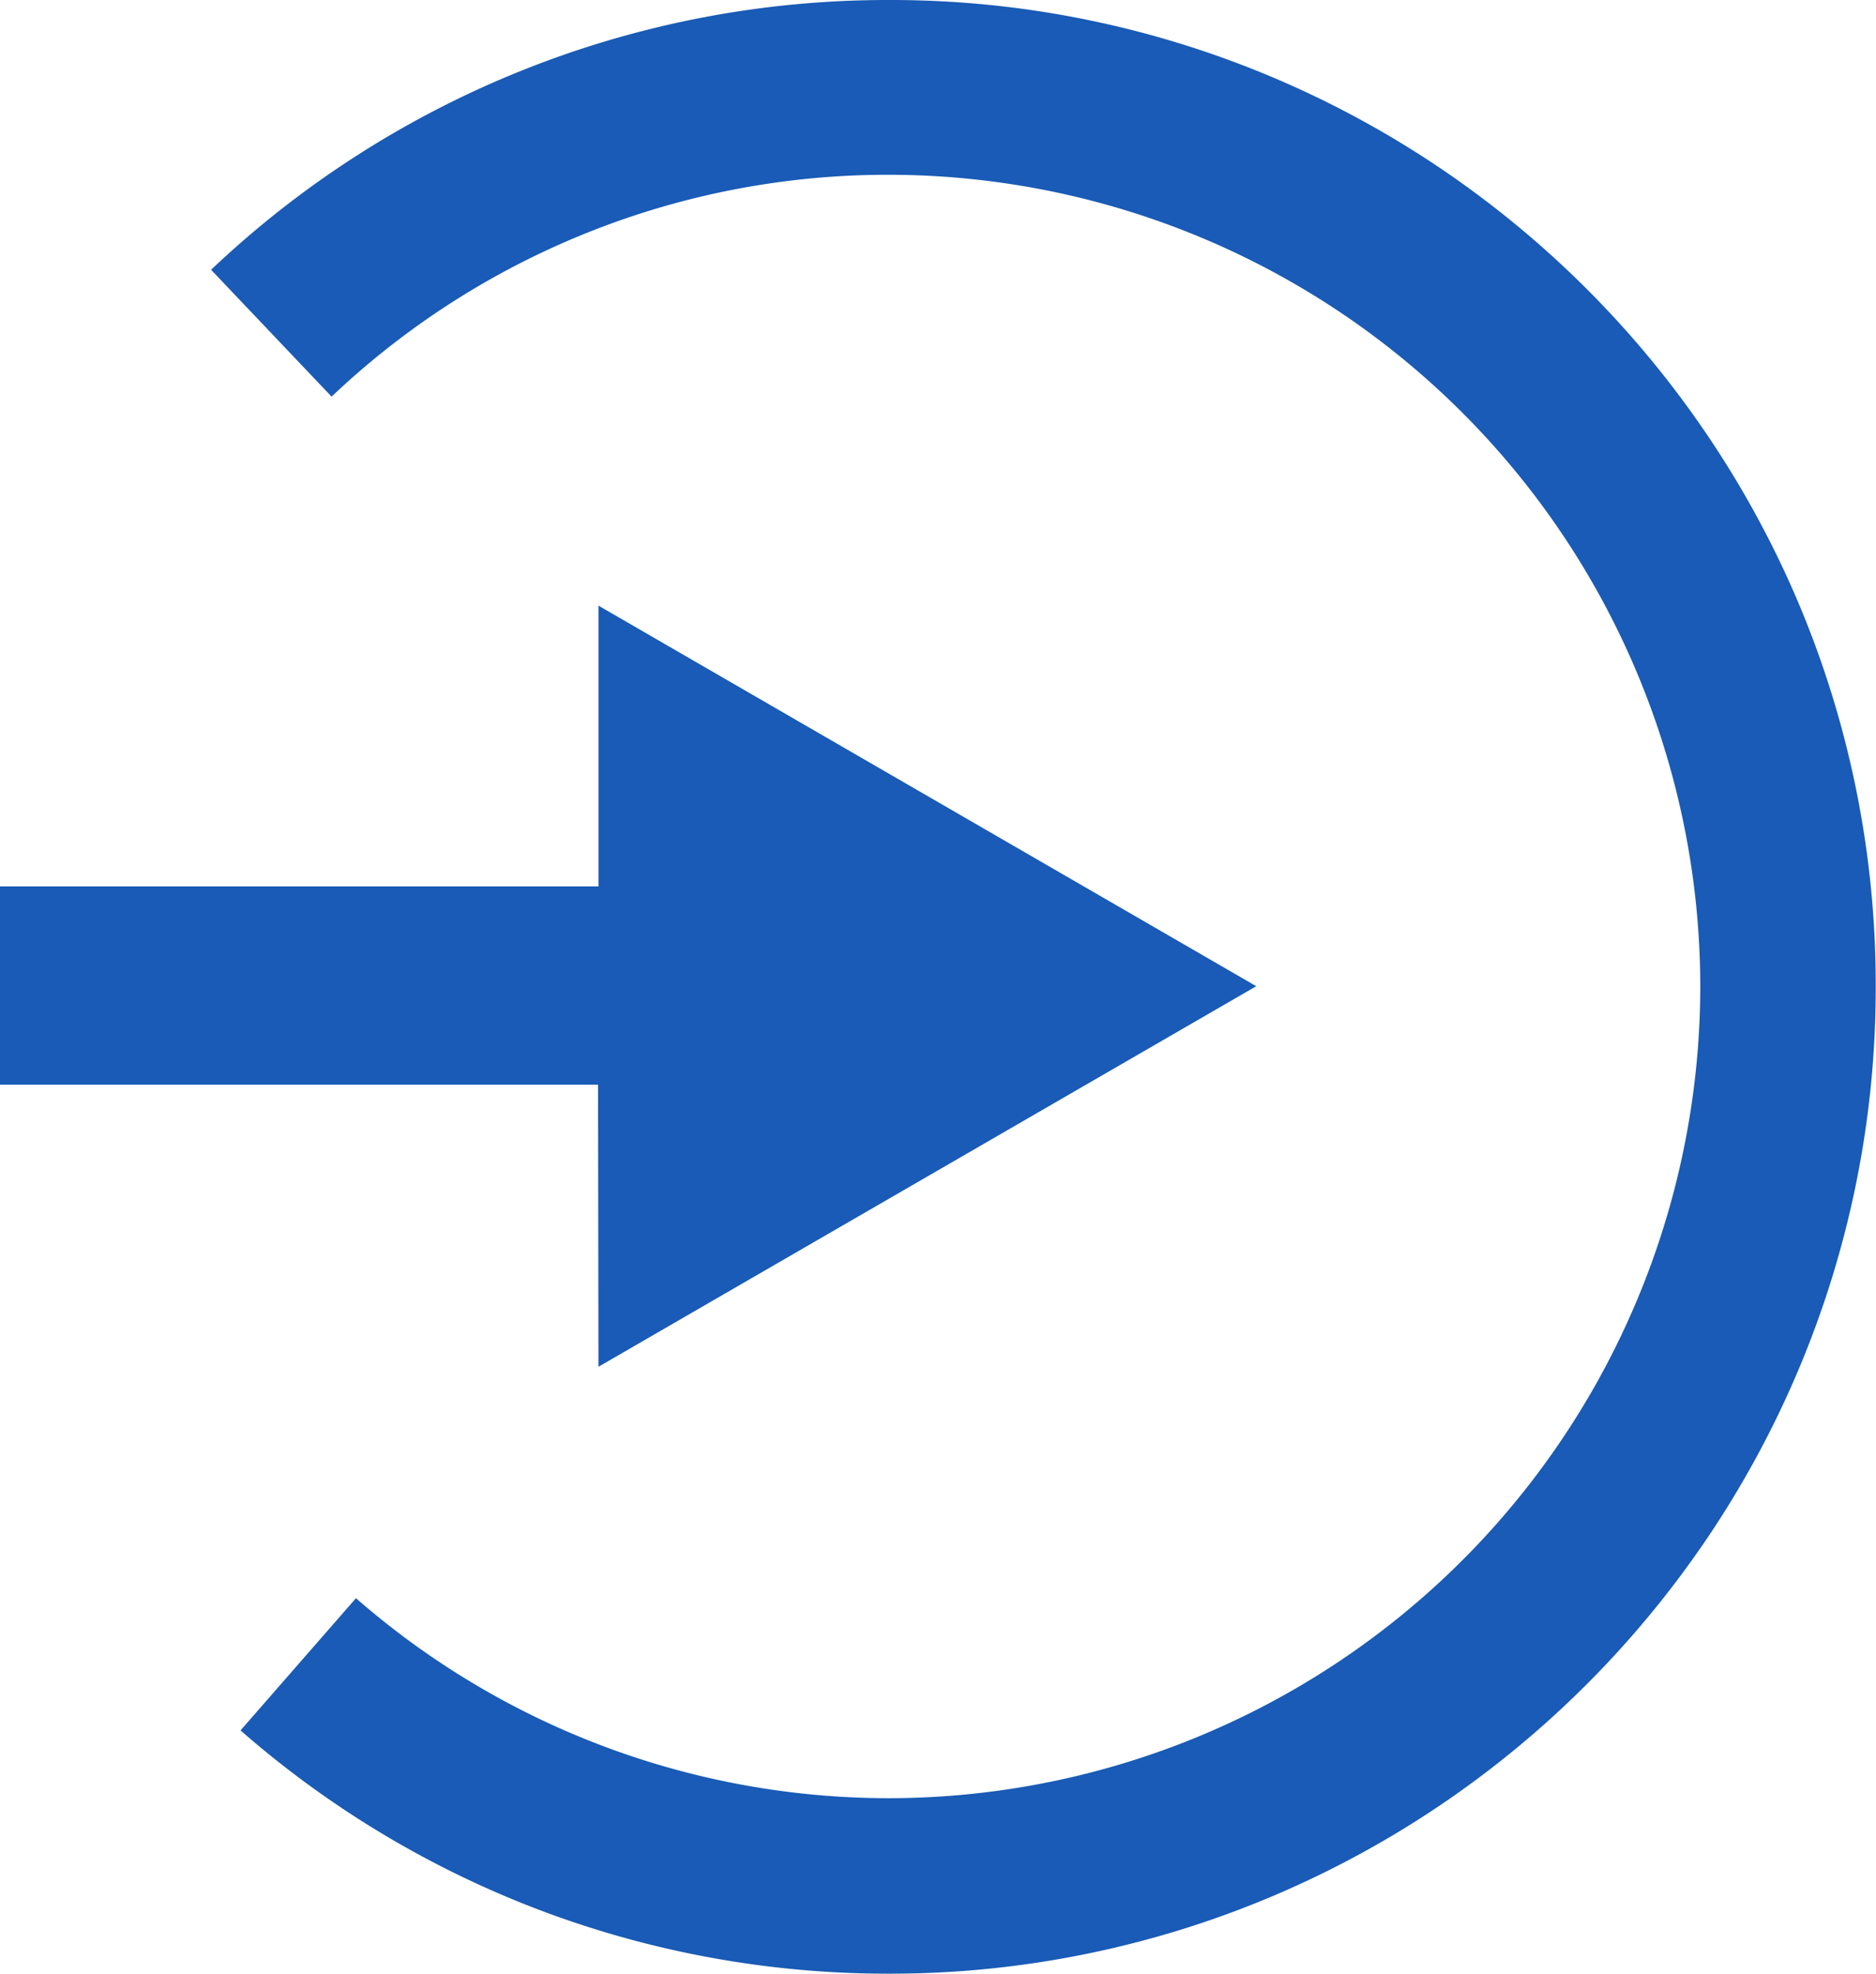<svg xmlns="http://www.w3.org/2000/svg" width="13.313" height="14.004" viewBox="0 0 13.313 14.004"><g transform="translate(710.196 -1893.242)"><path d="M-686.179,1897.518a6.988,6.988,0,0,0-.646-1.189,7.051,7.051,0,0,0-.855-1.036,7.056,7.056,0,0,0-1.036-.855,7,7,0,0,0-1.19-.646,6.959,6.959,0,0,0-2.726-.55,6.973,6.973,0,0,0-4.811,1.914l.855.9a5.734,5.734,0,0,1,3.956-1.574,5.764,5.764,0,0,1,5.757,5.757A5.764,5.764,0,0,1-692.63,1906a5.753,5.753,0,0,1-3.785-1.419l-.819.938a6.98,6.98,0,0,0,2.1,1.266,6.977,6.977,0,0,0,2.5.46,6.959,6.959,0,0,0,2.726-.551,7.019,7.019,0,0,0,1.19-.646,7.056,7.056,0,0,0,1.036-.855,7.069,7.069,0,0,0,.855-1.036,7,7,0,0,0,.646-1.19,6.959,6.959,0,0,0,.551-2.726A6.959,6.959,0,0,0-686.179,1897.518Z" transform="translate(-11.255)" fill="#195bb6"/><path d="M-705.949,1935.252l4.668-2.7-4.668-2.7v1.992H-710.2v1.407h4.248Z" transform="translate(0 -32.313)" fill="#195bb6"/></g></svg>